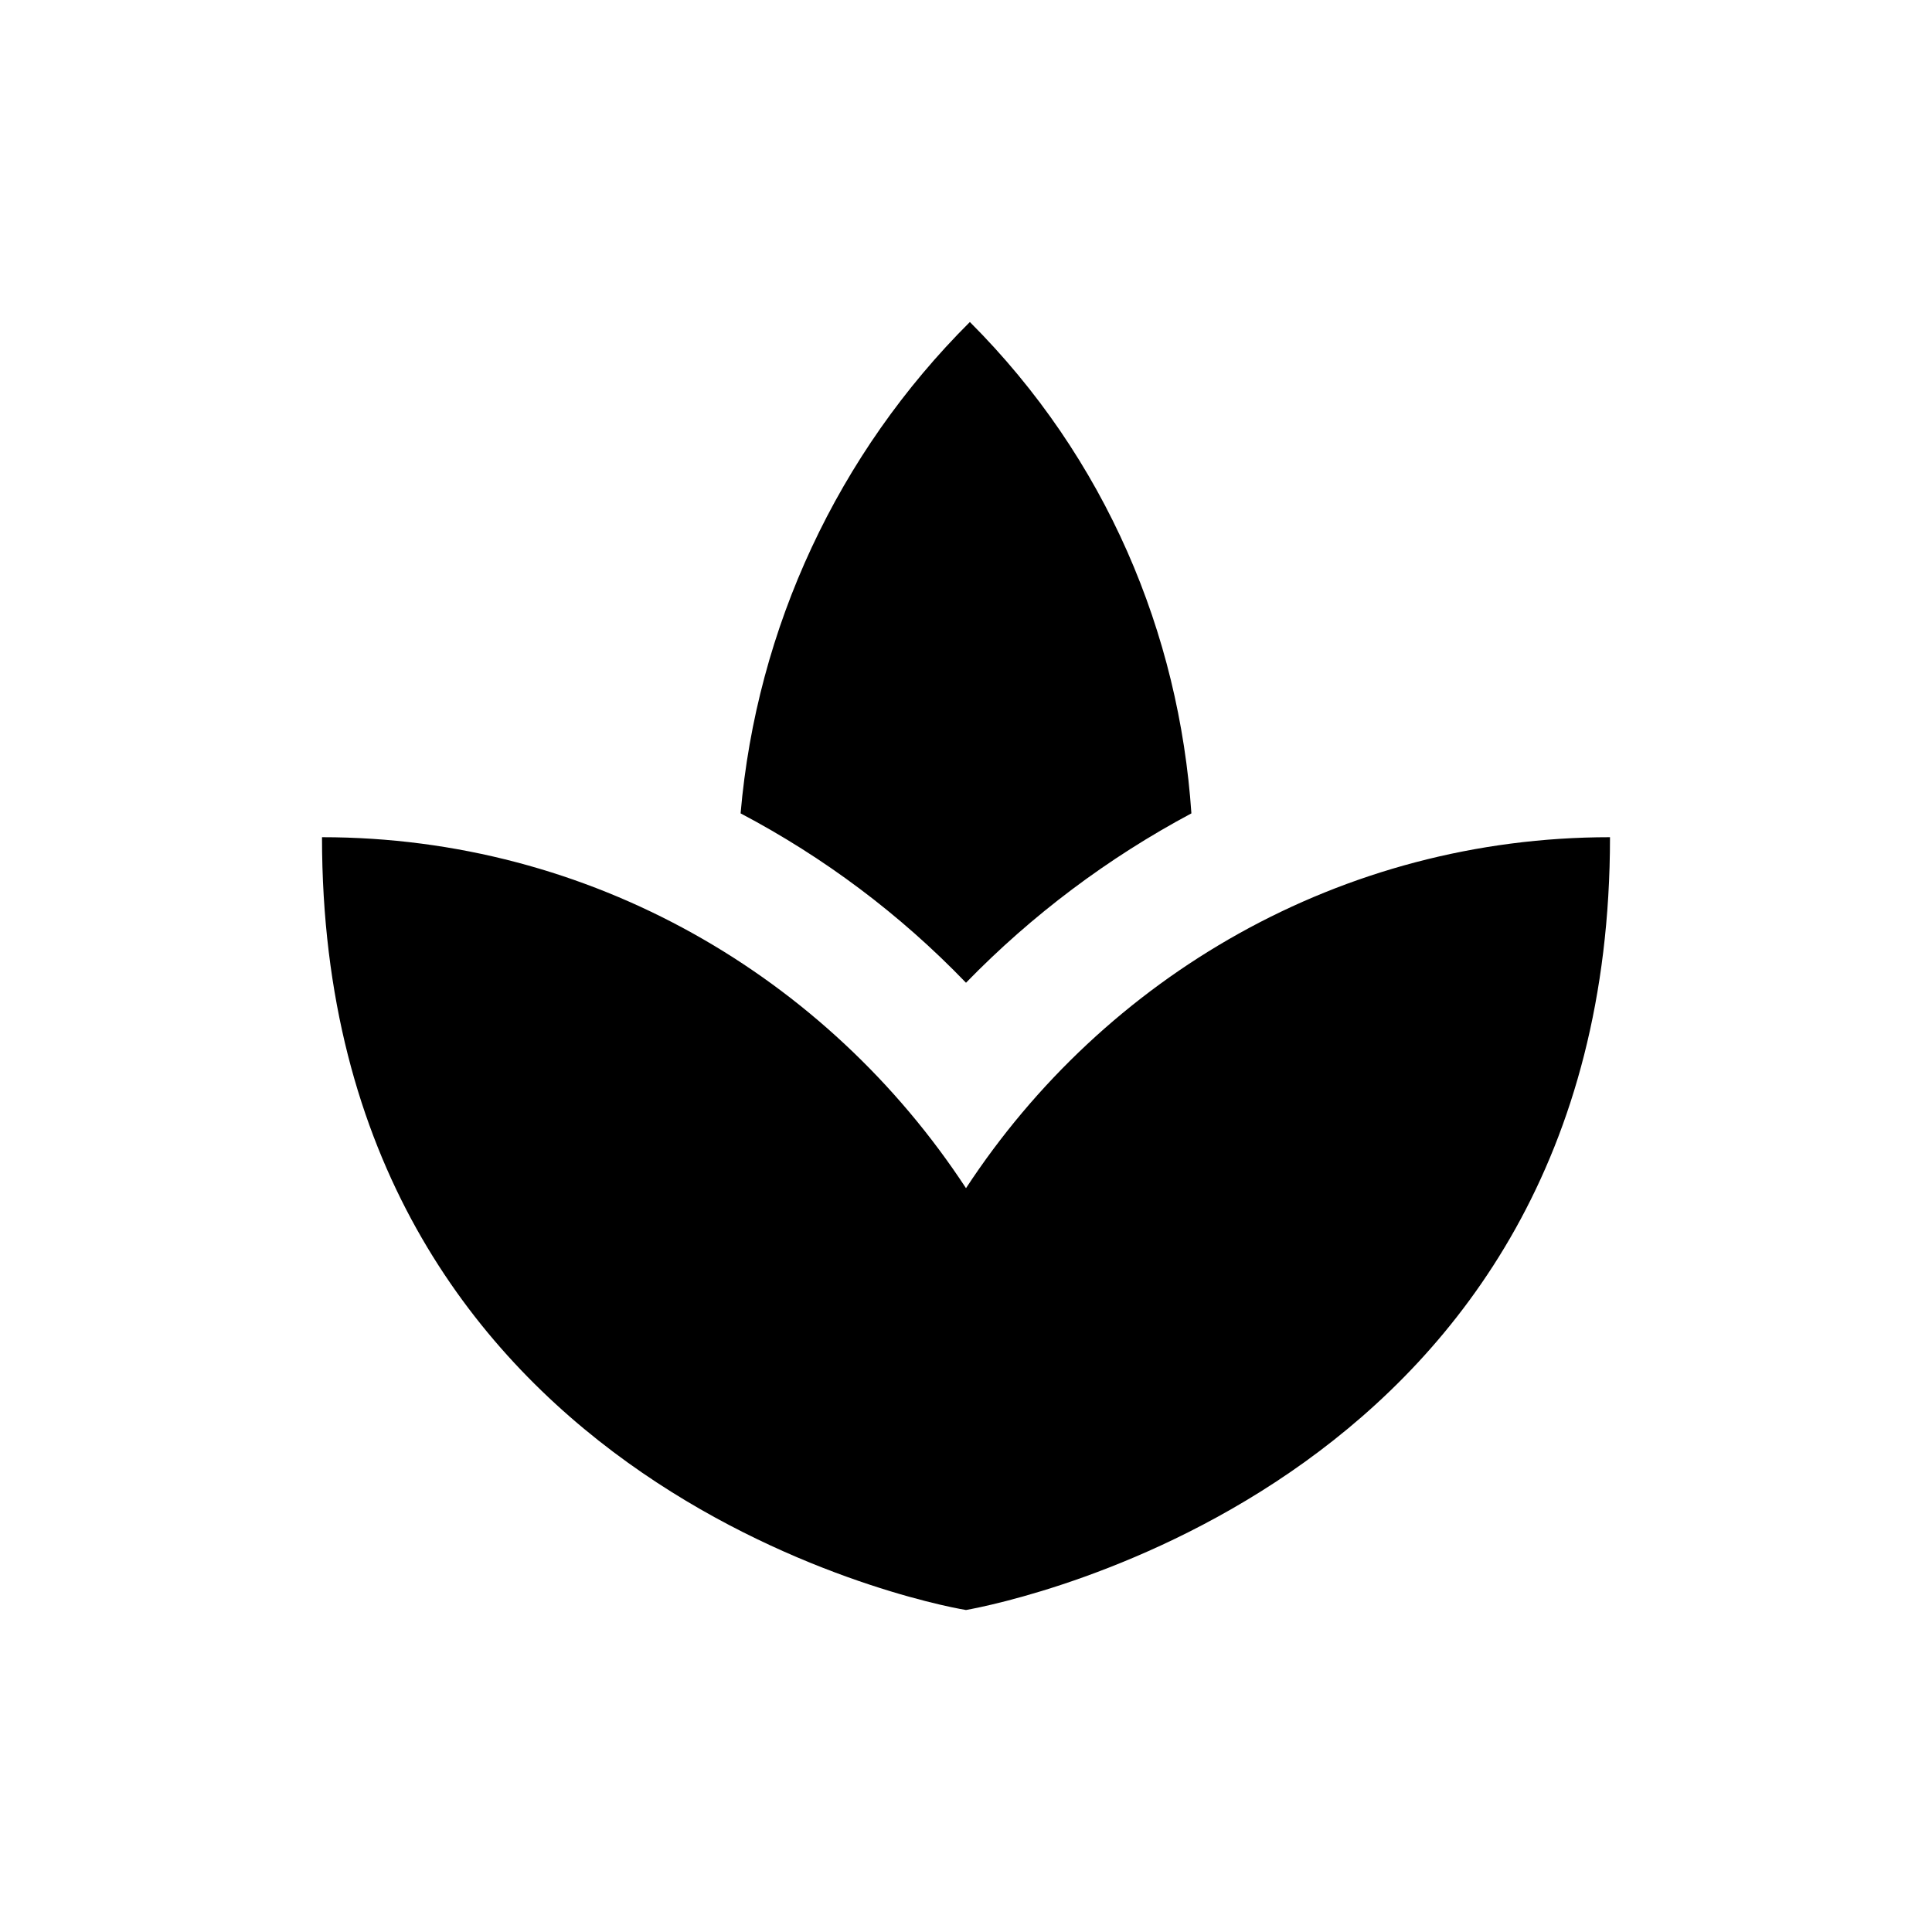 <svg width="24" height="24" viewBox="0 0 24 24" fill="none" xmlns="http://www.w3.org/2000/svg">
<path d="M14.8 10.104C14.648 7.872 13.744 5.696 12.048 4C10.408 5.634 9.399 7.797 9.2 10.104C10.232 10.648 11.176 11.352 12 12.208C12.819 11.366 13.764 10.657 14.8 10.104ZM12 14.76C10.28 12.136 7.344 10.4 4 10.4C4 18.4 11.456 19.912 12 20C12.544 19.904 20 18.4 20 10.4C16.656 10.4 13.72 12.136 12 14.76Z" fill="black"/>
</svg>
